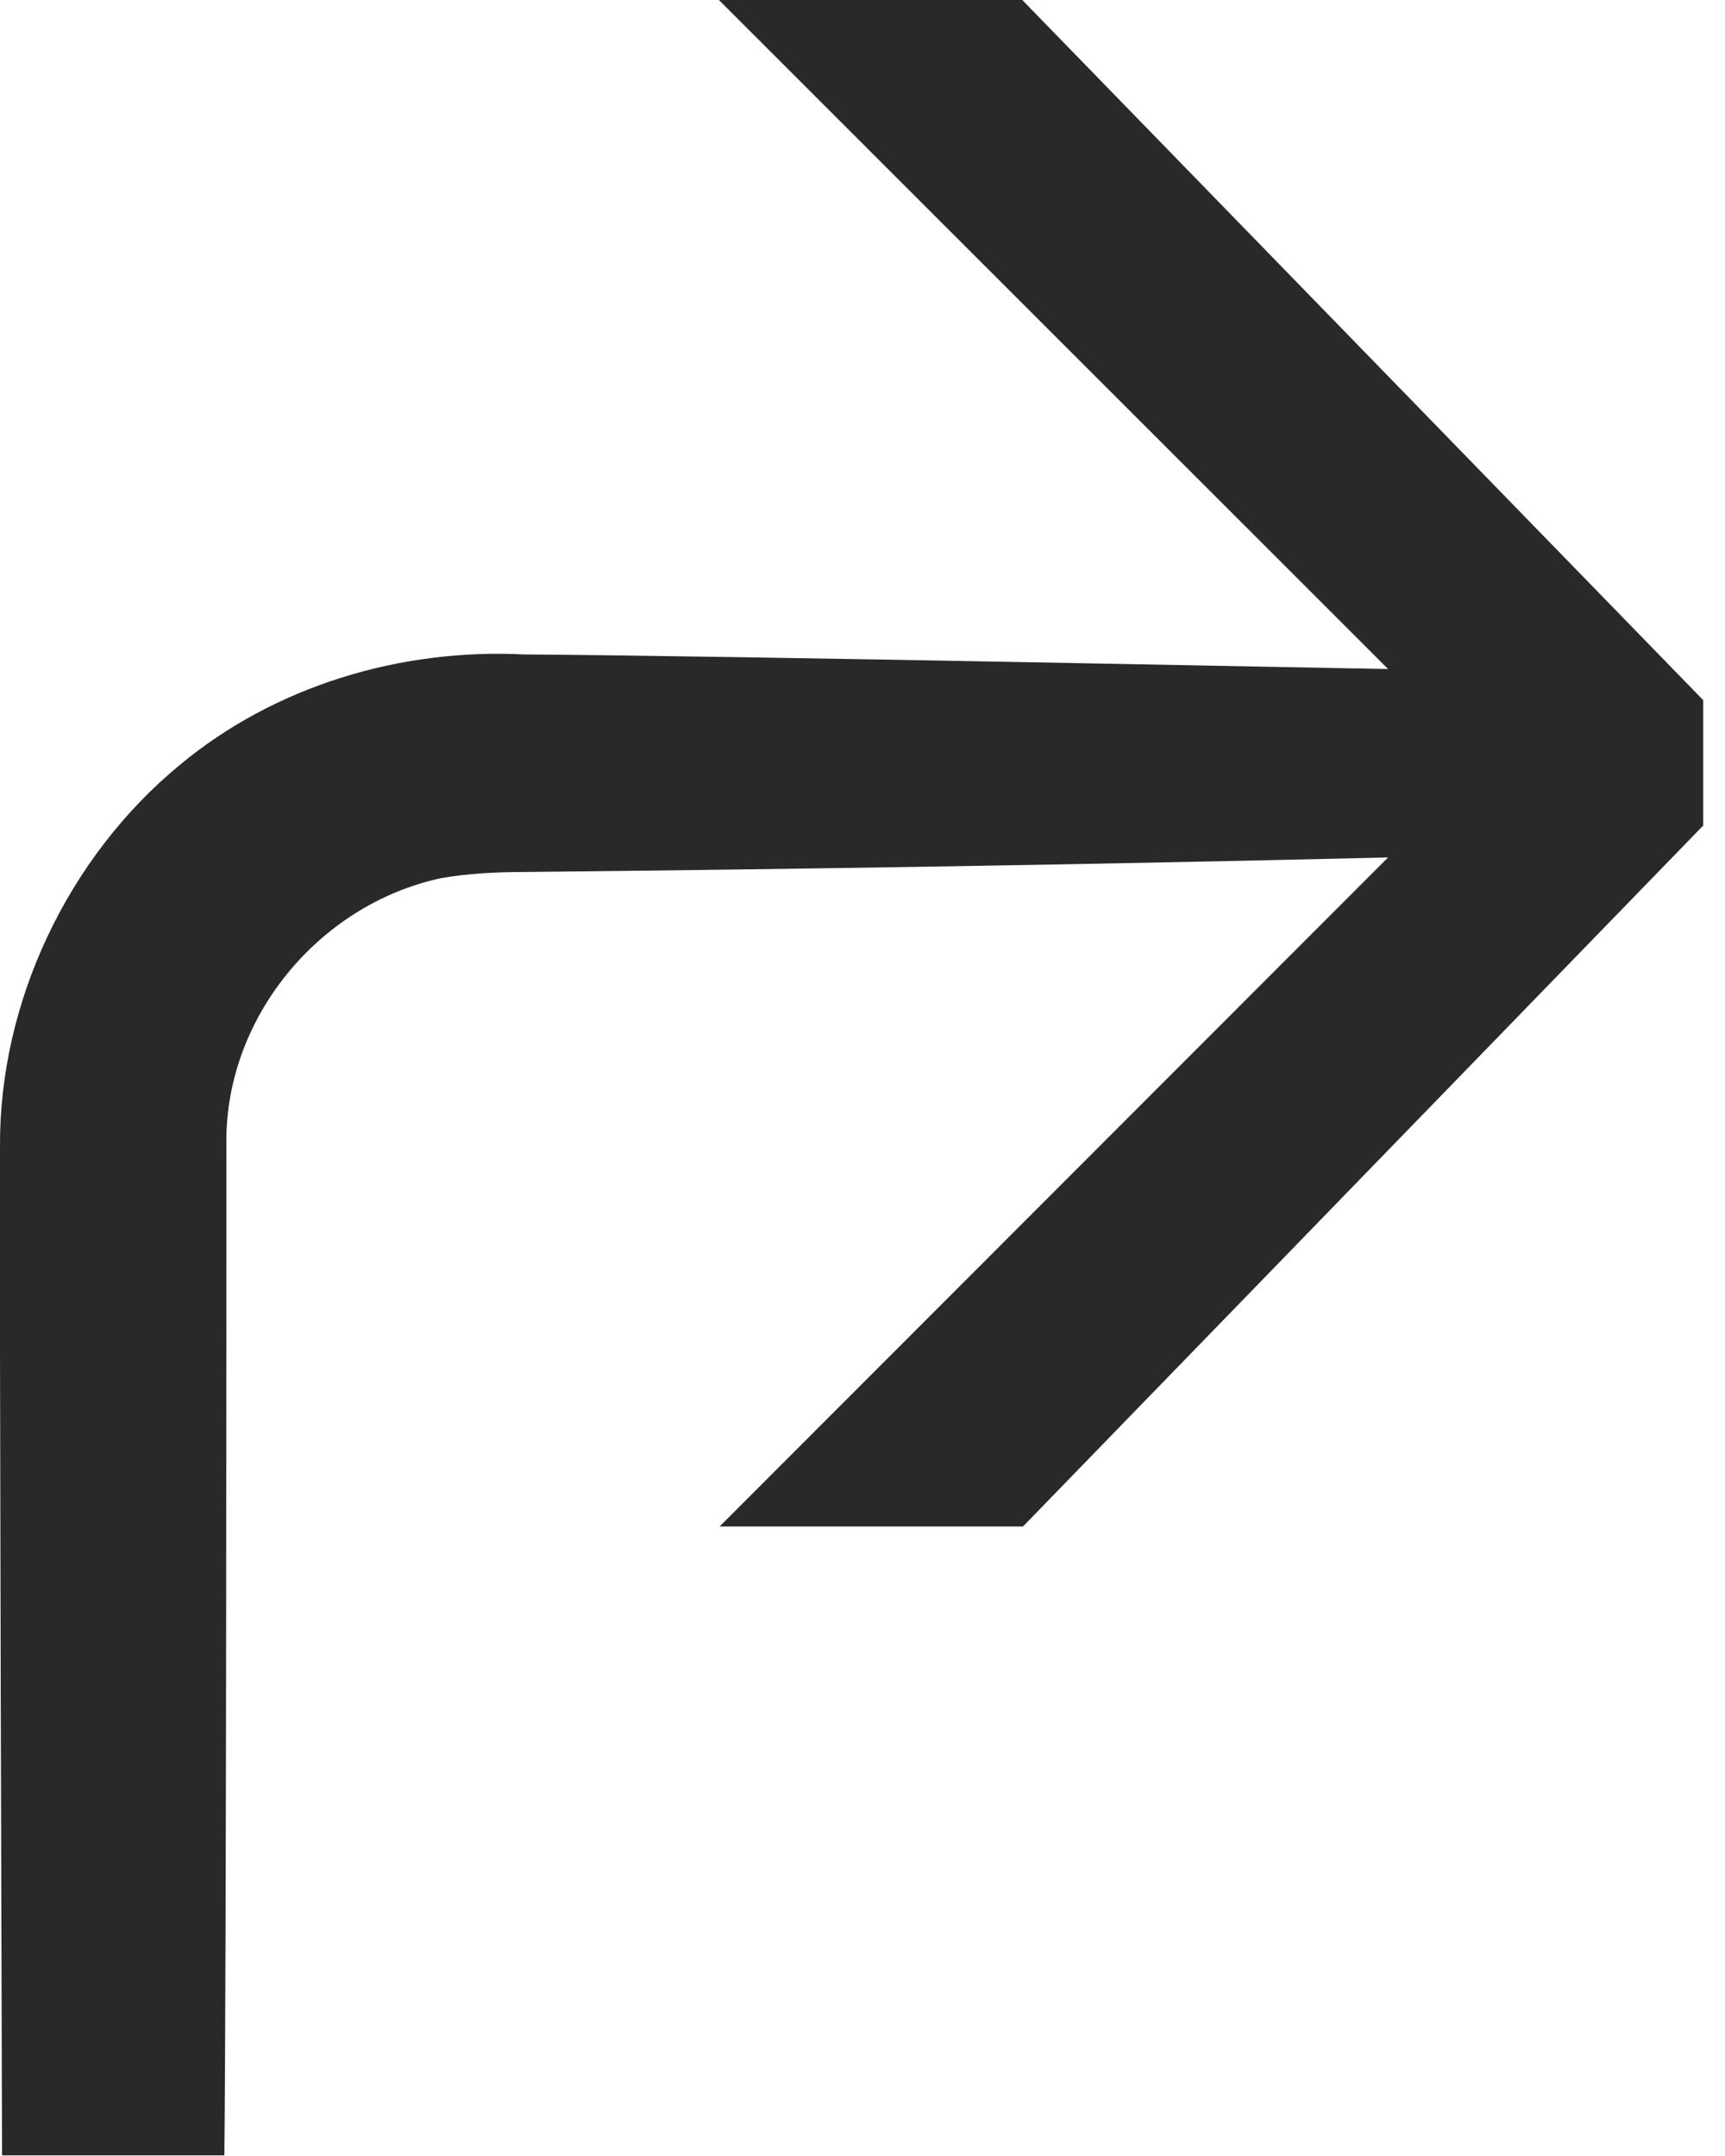<svg width="16" height="20" viewBox="0 0 16 20" fill="none" xmlns="http://www.w3.org/2000/svg">
<path d="M-0 10.633C-0.007 9.296 0.629 7.954 1.664 7.099C2.55 6.36 3.719 6.013 4.863 6.071C6.848 6.084 12.412 6.2 12.875 6.206L6.668 0H9.482L15.798 6.495V7.658L9.489 14.16H6.675L12.875 7.954C10.221 8.018 7.433 8.063 4.863 8.089C4.606 8.089 4.343 8.102 4.092 8.146C2.949 8.391 2.075 9.457 2.1 10.633C2.1 11.674 2.1 18.201 2.081 19.994H0.019C0.019 19.994 -0.007 11.674 -0 10.633Z" fill="#292929"/>
</svg>
